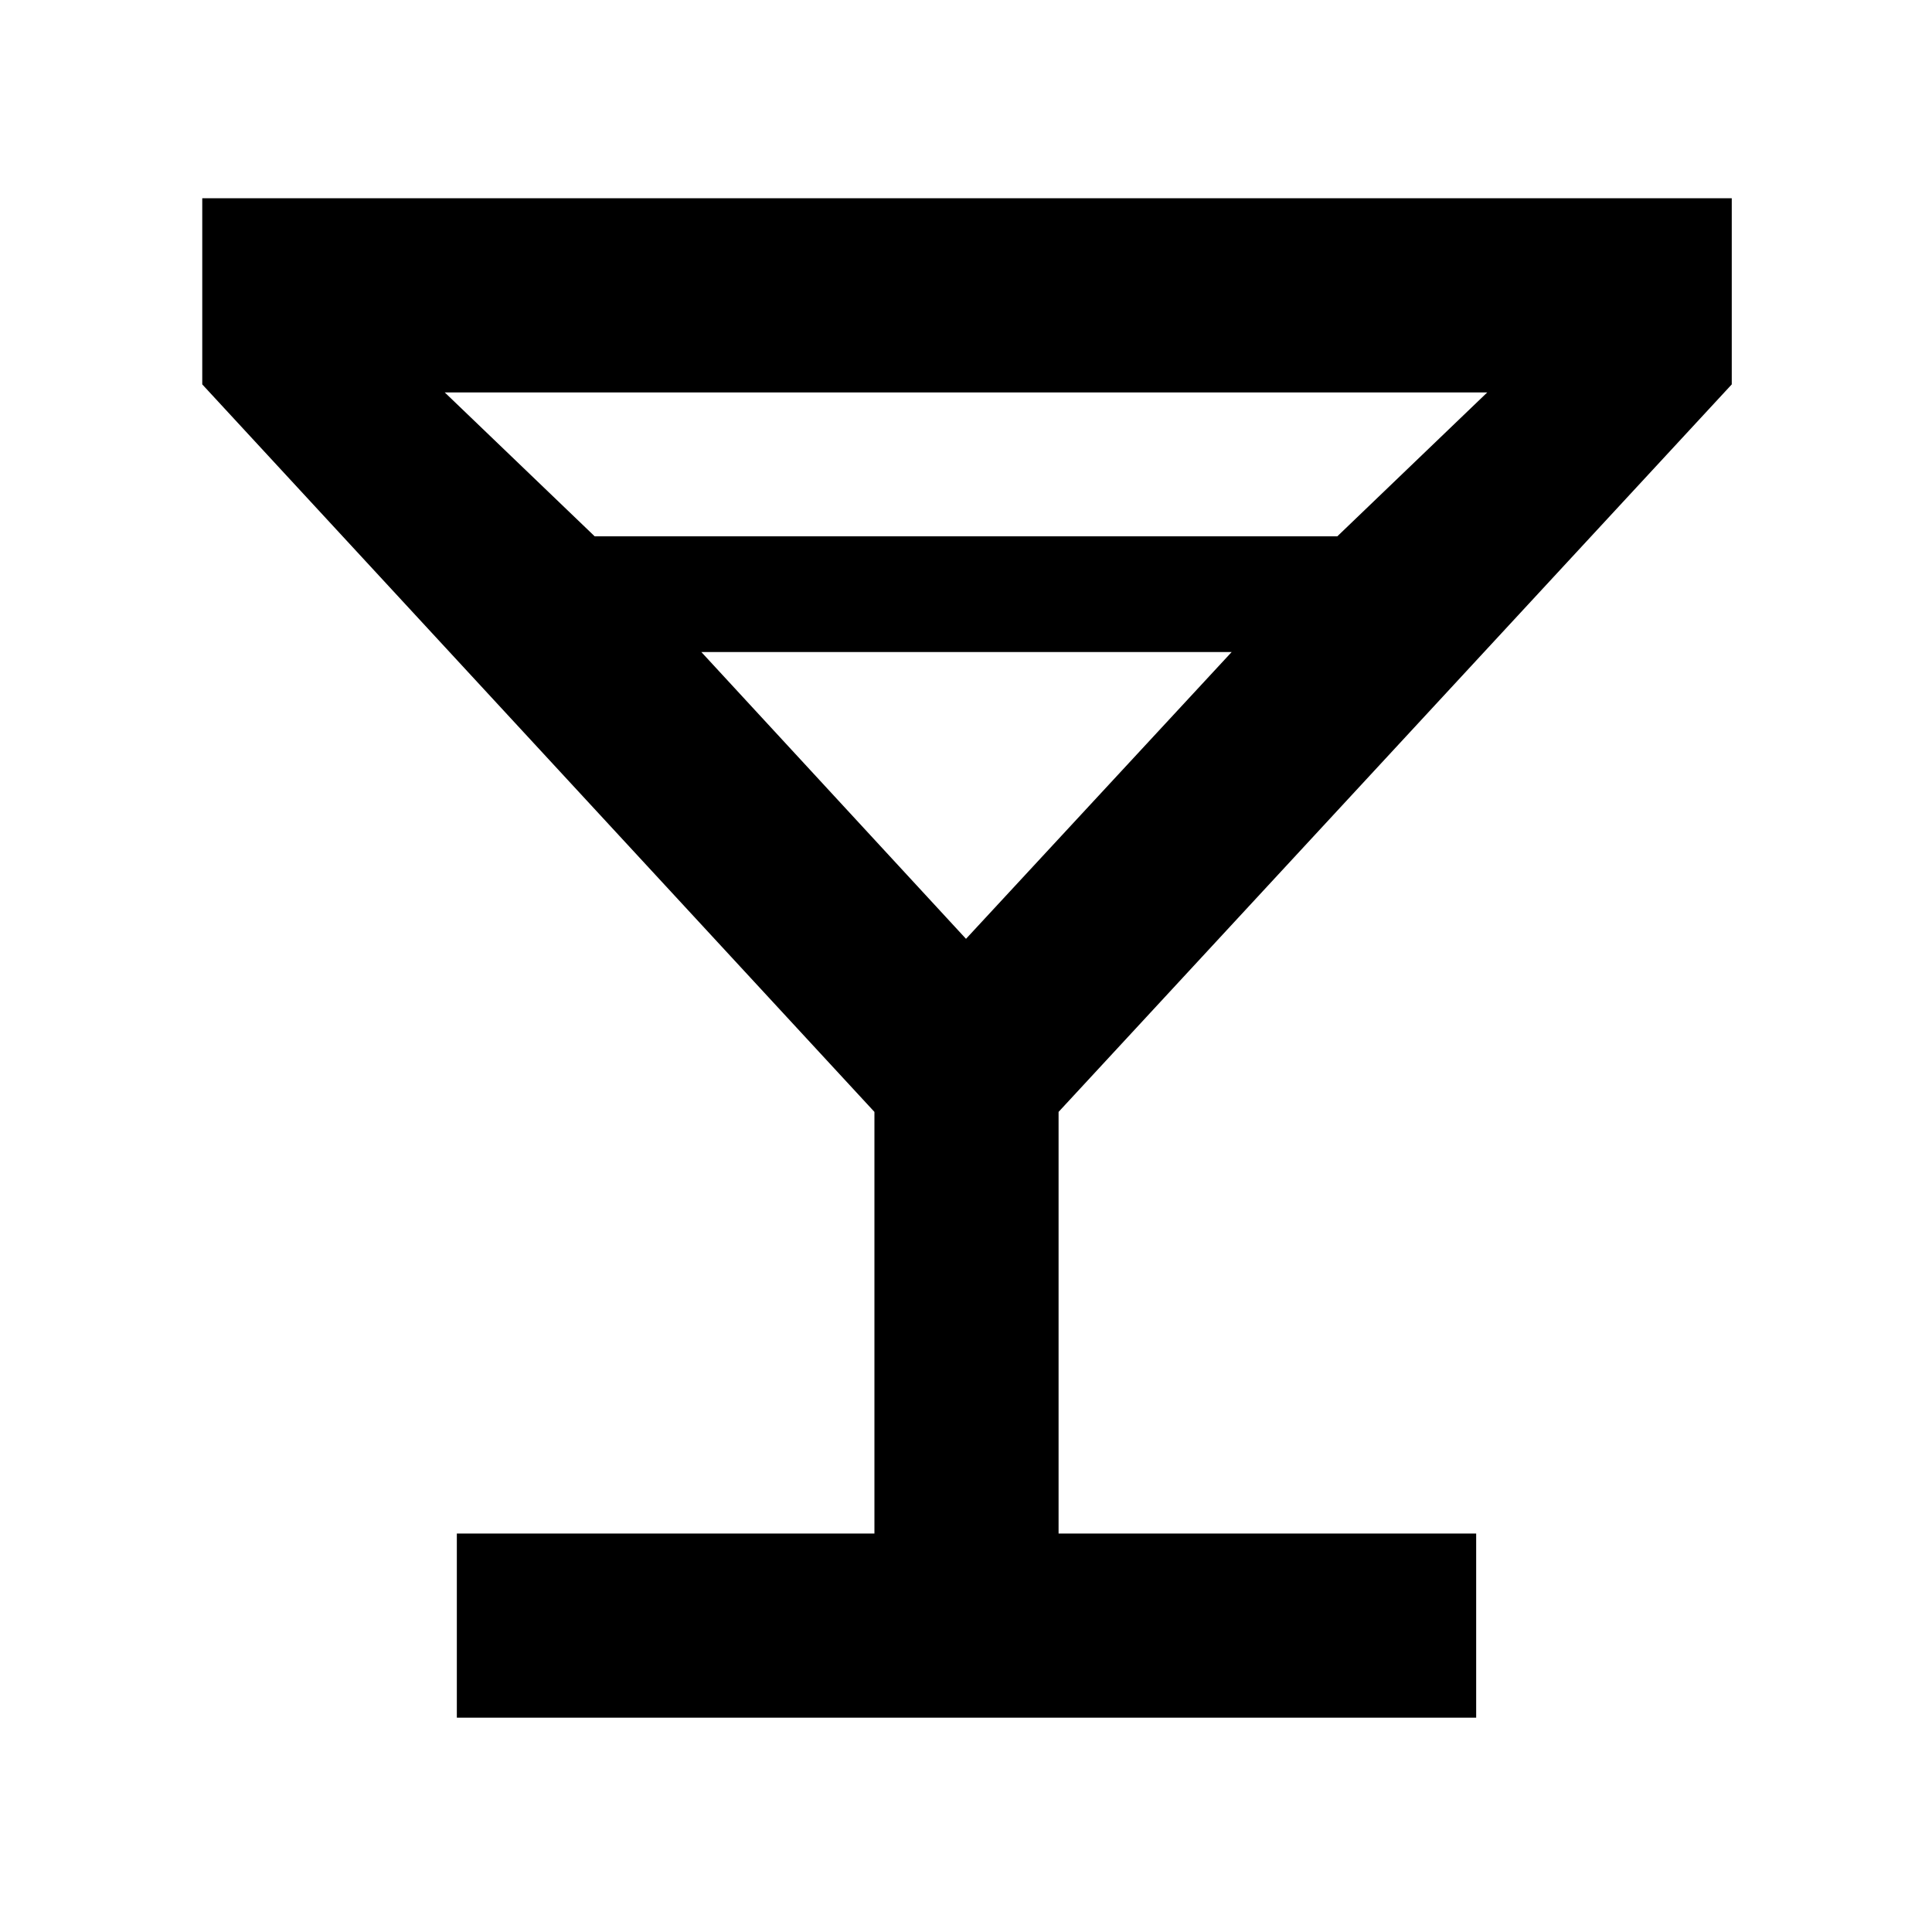 <svg xmlns="http://www.w3.org/2000/svg" height="48" viewBox="0 -960 960 960" width="48"><path d="M227-106.5V-198h207.5v-209.5L100.5-769v-92.5h760v92.5L526-407.5V-198h207.5v91.5H227Zm68.5-587h369L739-765H221l74.5 71.5Zm184.5 200L612-636H348.5L480-493.5Zm0 0Z"/></svg>